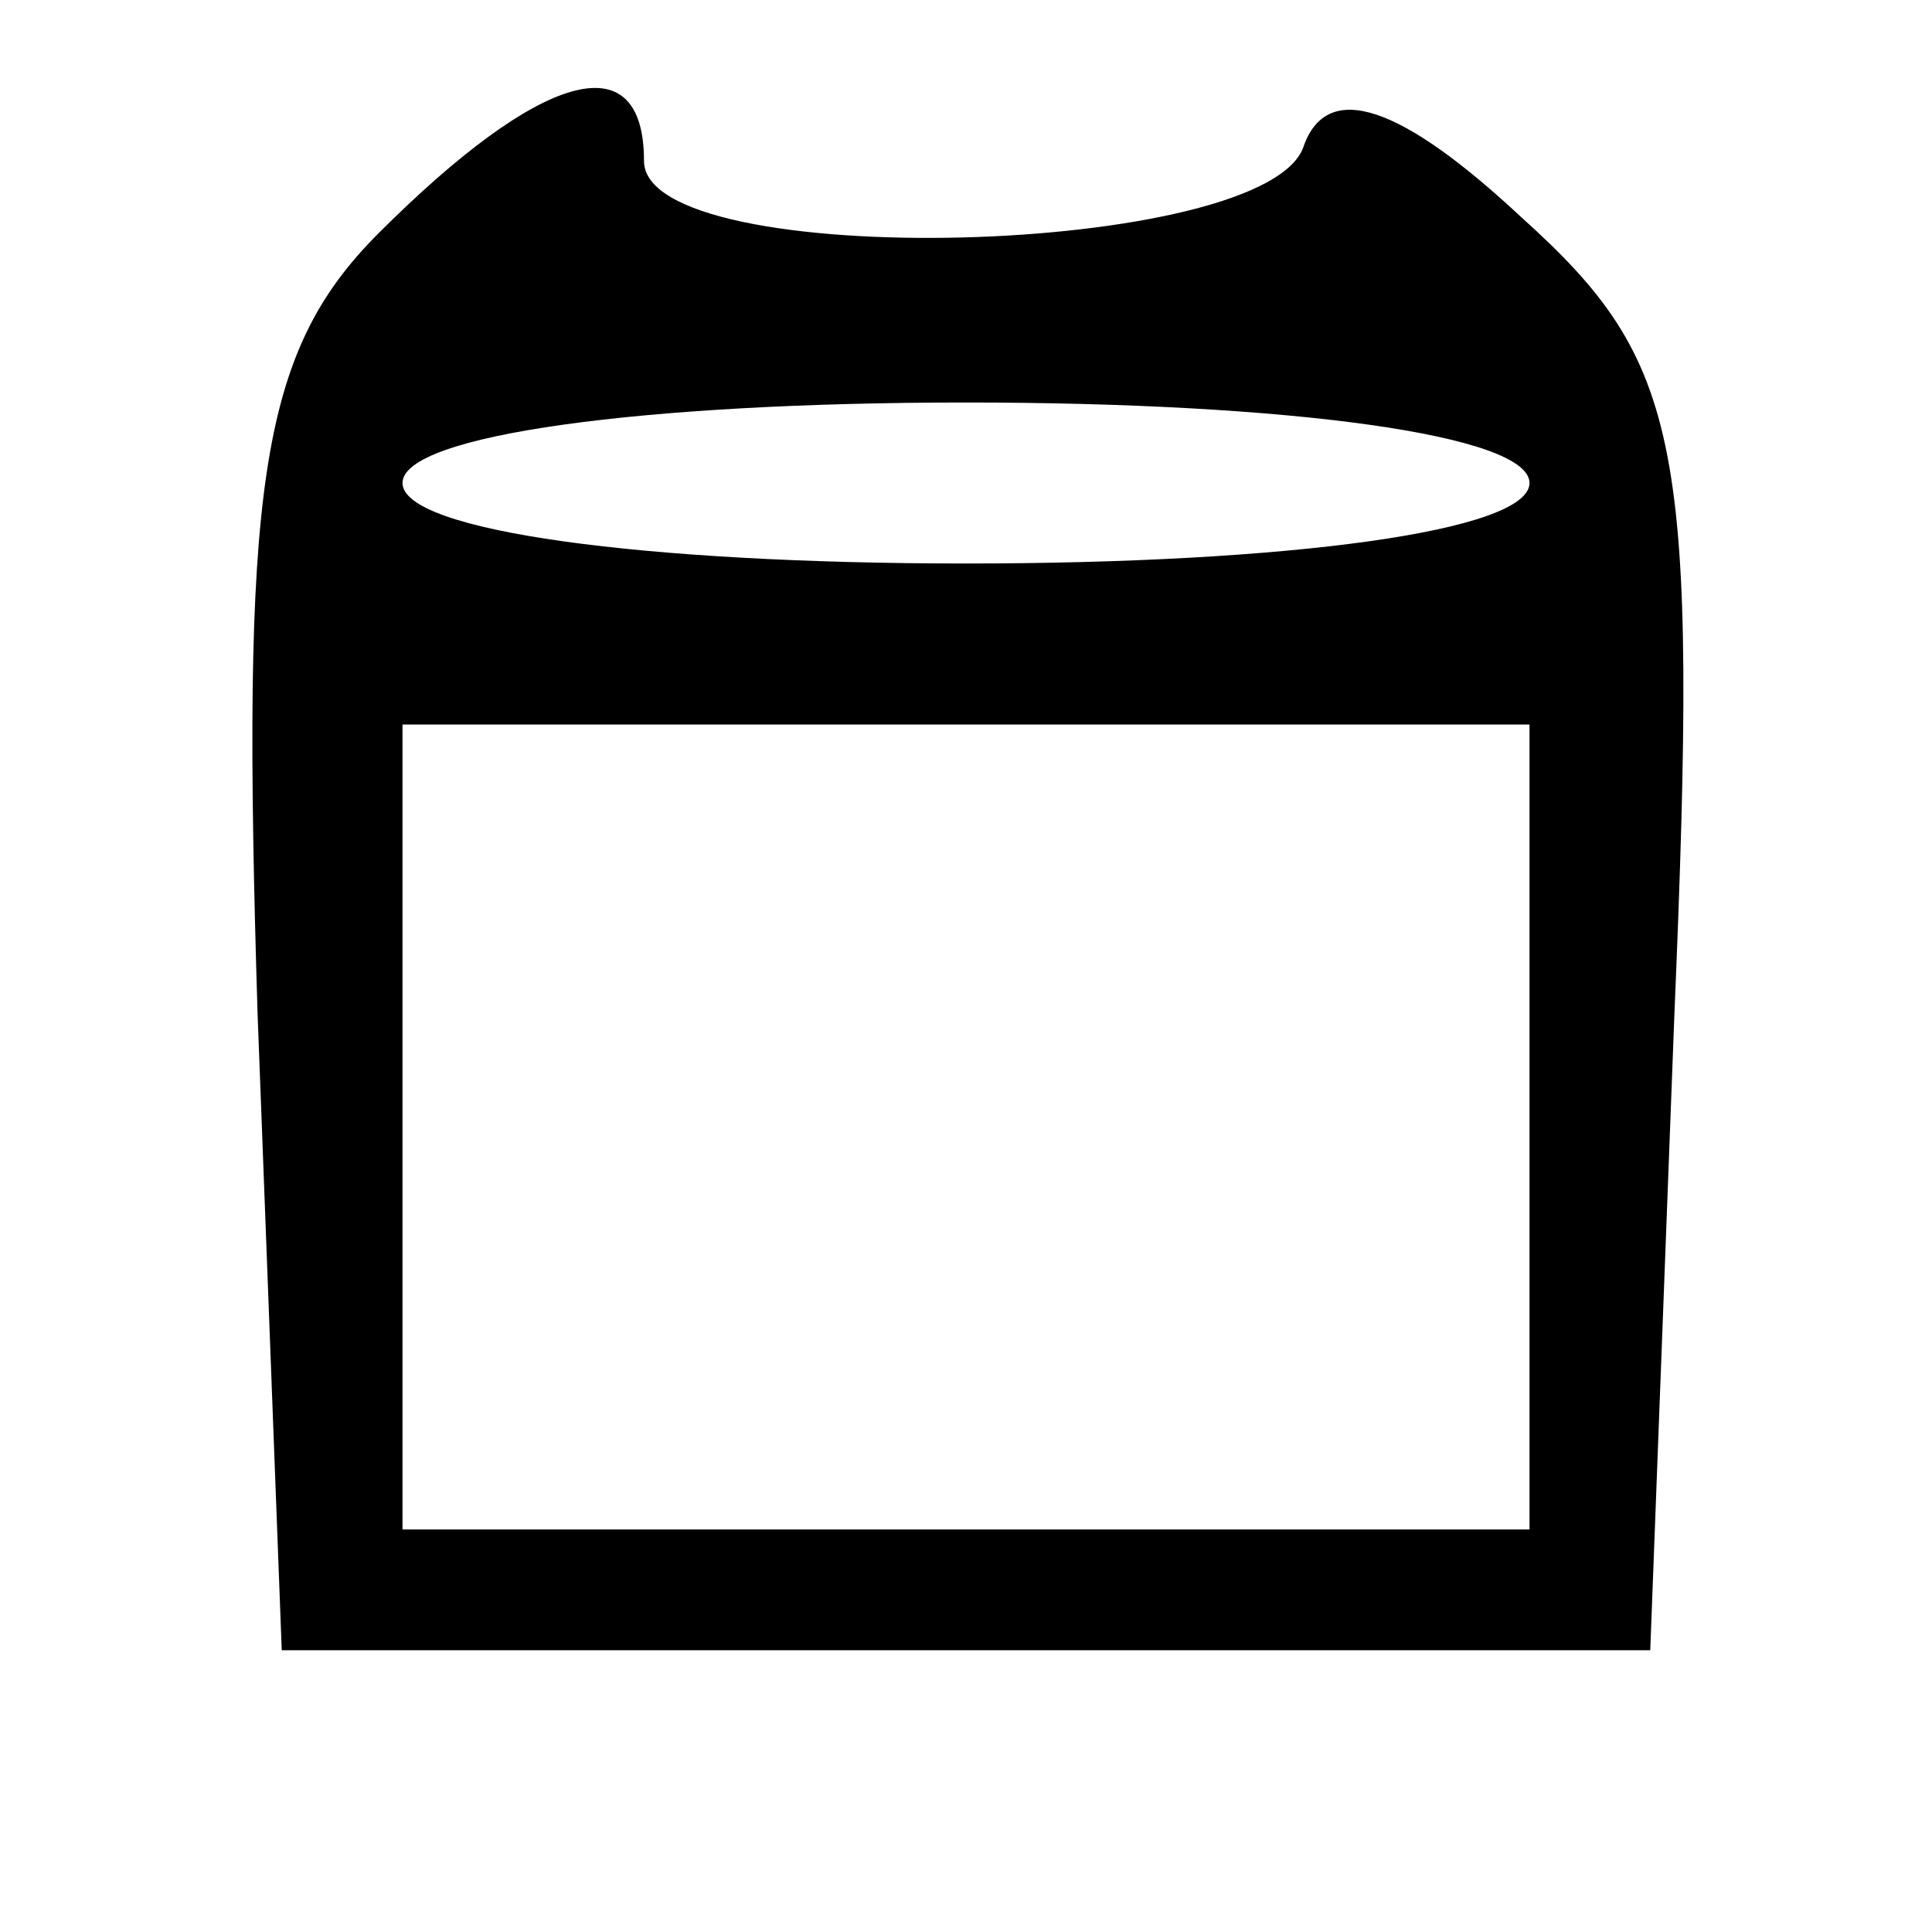 <?xml version="1.0" standalone="no"?>
<!DOCTYPE svg PUBLIC "-//W3C//DTD SVG 20010904//EN"
 "http://www.w3.org/TR/2001/REC-SVG-20010904/DTD/svg10.dtd">
<svg version="1.0" xmlns="http://www.w3.org/2000/svg"
 width="24pt" height="24pt" viewBox="0 0 24 24"
 preserveAspectRatio="xMidYMid meet">

<g transform="translate(0,24) scale(0.1,-0.1)"
fill="#000000" stroke="none">
<path d="M47 211 c-15 -15 -17 -32 -15 -97 l3 -79 85 0 85 0 3 79 c3 71 1 81
-19 99 -15 14 -24 17 -27 9 -4 -14 -82 -16 -82 -2 0 15 -13 11 -33 -9z m143
-31 c0 -6 -30 -10 -70 -10 -40 0 -70 4 -70 10 0 6 30 10 70 10 40 0 70 -4 70
-10z m0 -80 l0 -50 -70 0 -70 0 0 50 0 50 70 0 70 0 0 -50z"/>
</g>
</svg>
